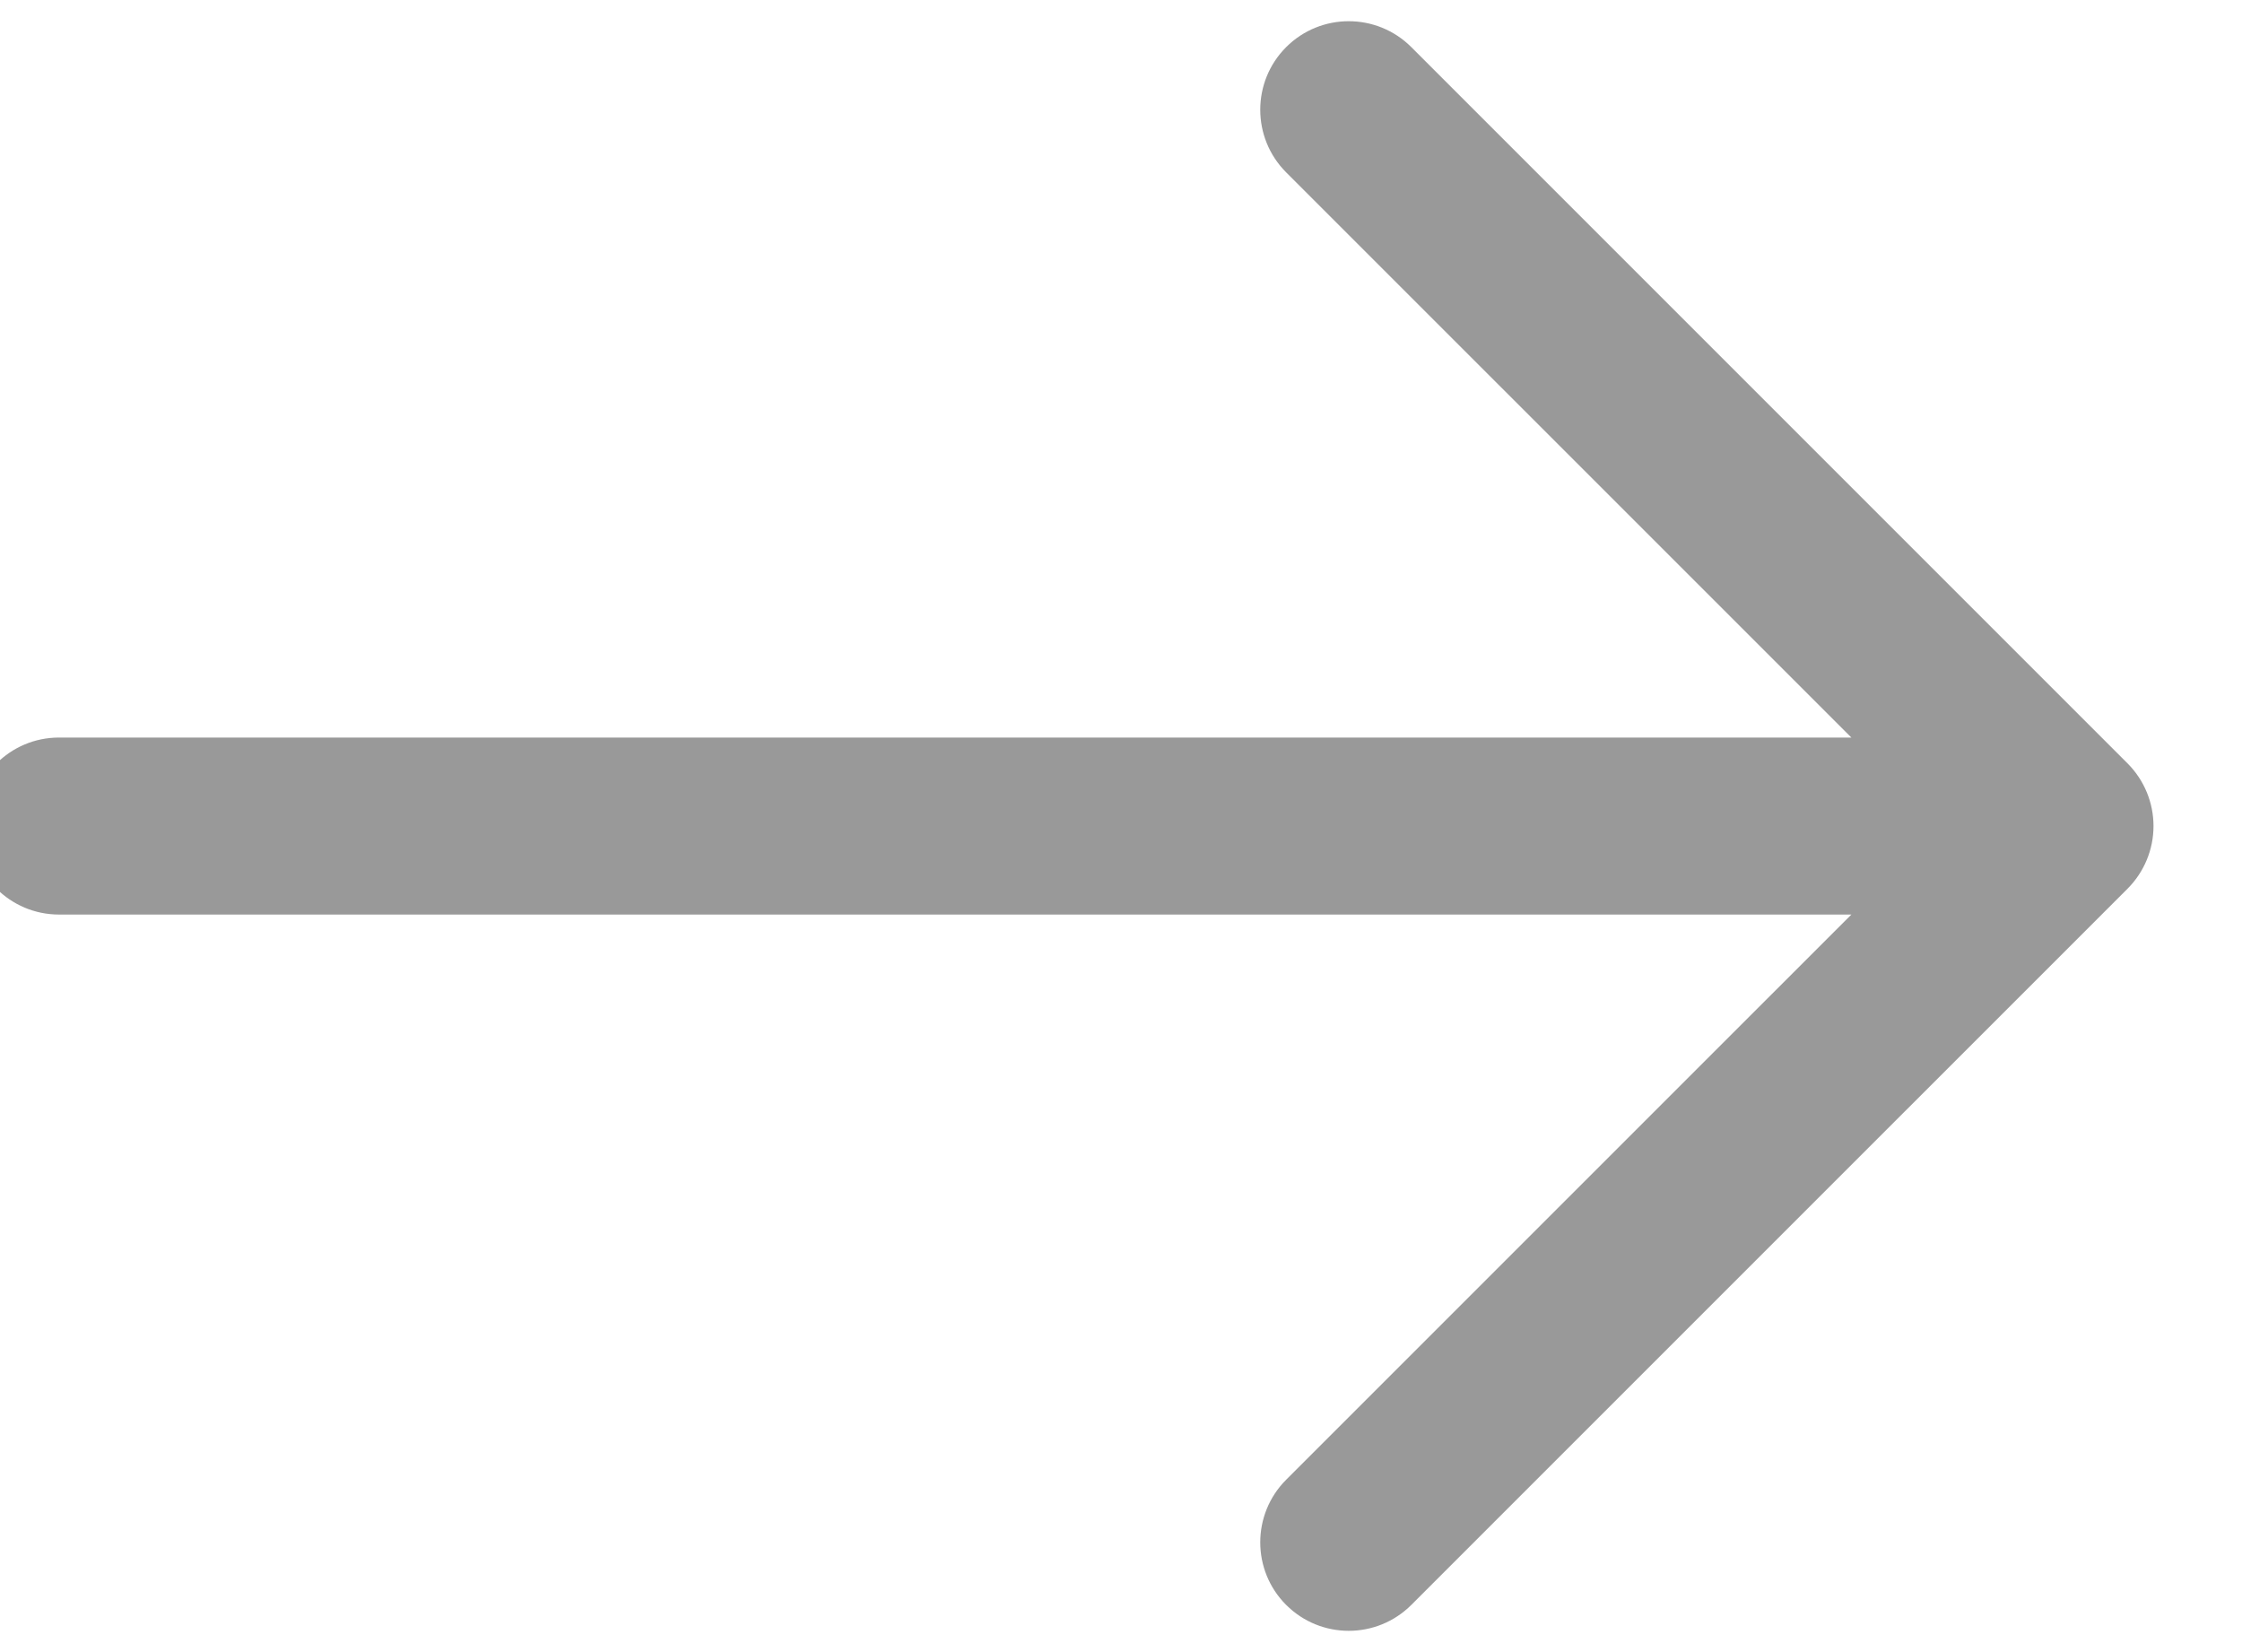 <svg width="38" height="28" viewBox="0 0 38 28" fill="none" xmlns="http://www.w3.org/2000/svg" xmlns:xlink="http://www.w3.org/1999/xlink">
<path d="M23.921,0.799C23.335,0.213 22.385,0.213 21.799,0.799C21.214,1.385 21.214,2.335 21.799,2.921L31.379,12.5L1,12.5C0.172,12.5 -0.5,13.172 -0.5,14C-0.5,14.828 0.172,15.5 1,15.5L31.379,15.5L21.799,25.079C21.214,25.665 21.214,26.615 21.799,27.2C22.385,27.786 23.335,27.786 23.921,27.2L36.061,15.061C36.342,14.779 36.5,14.398 36.5,14C36.5,13.602 36.342,13.221 36.061,12.939L23.921,0.799Z" fill="#999999"/>
</svg>
